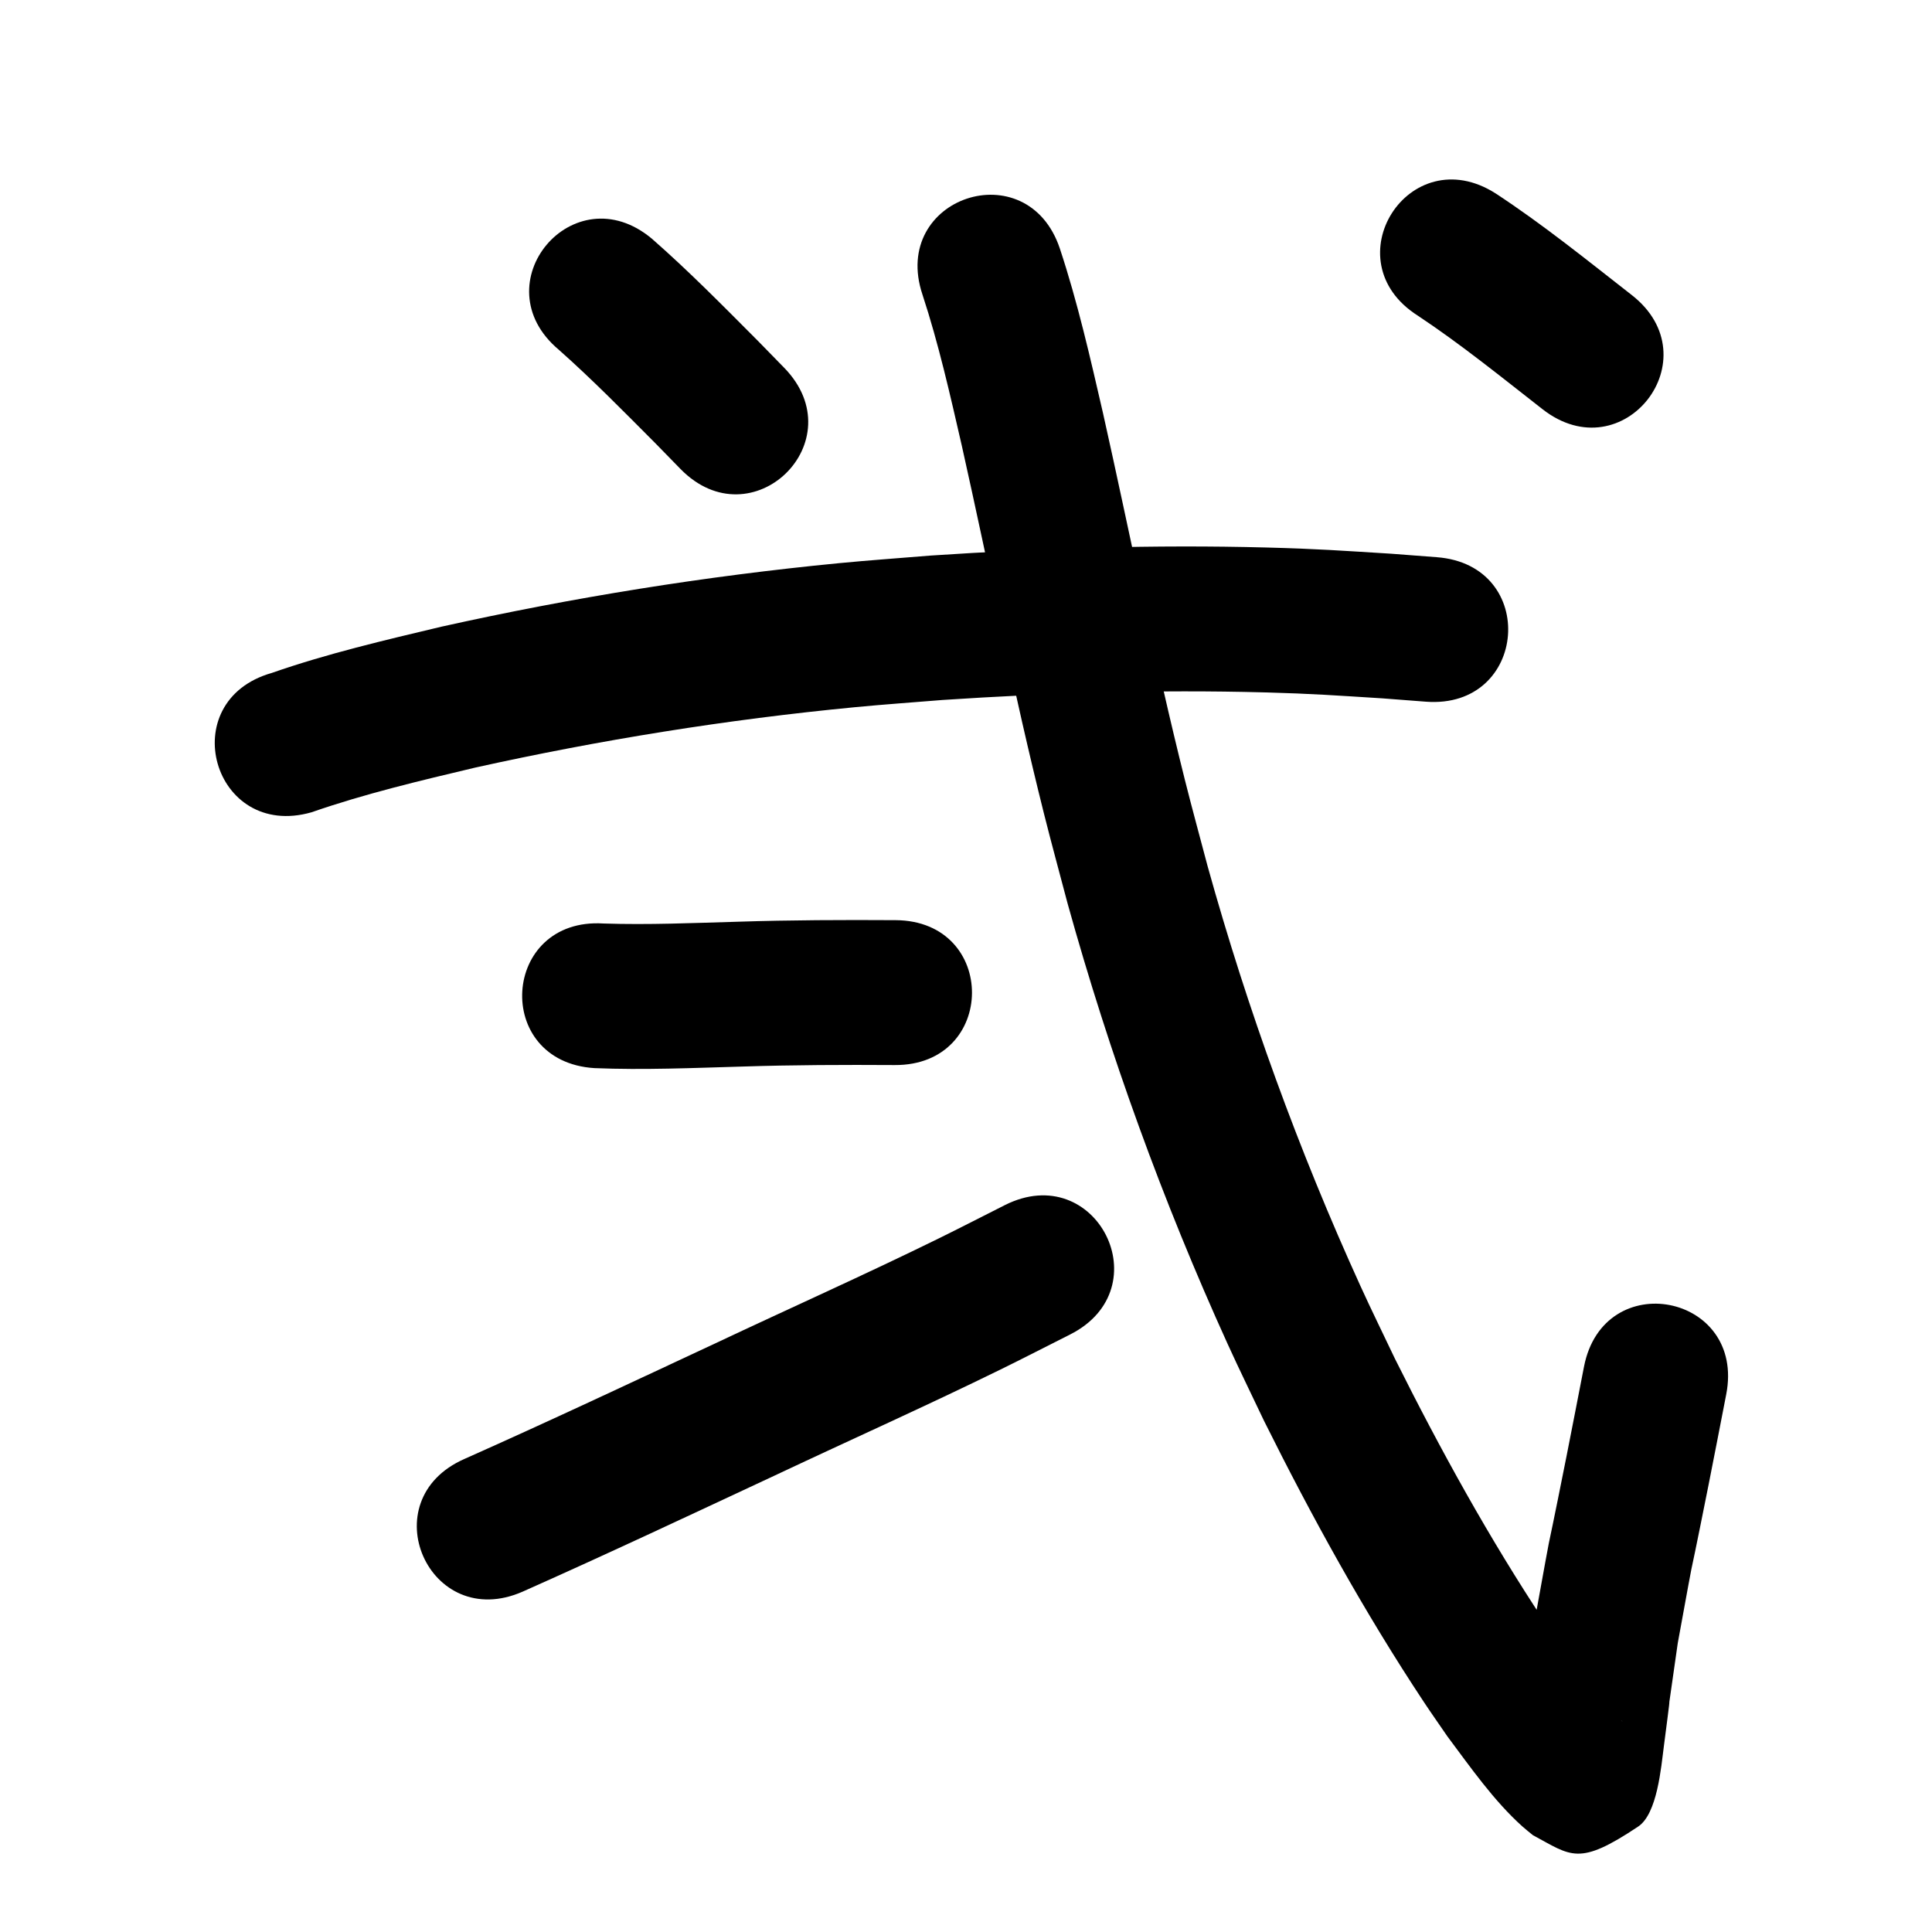 <?xml version="1.0" ?>
<svg xmlns="http://www.w3.org/2000/svg" width="1000" height="1000">
<path d="m 289.264,181.06 c 17.359,15.401 33.63,31.984 50.003,48.415 4.306,4.411 8.612,8.823 12.918,13.234 37.048,37.947 90.713,-14.447 53.665,-52.393 v 0 c -4.486,-4.594 -8.972,-9.188 -13.458,-13.782 -17.953,-18.015 -35.805,-36.194 -54.952,-52.955 -40.645,-34.066 -88.821,23.415 -48.176,57.481 z"/>
<path d="m 161.207,420.448 c 27.692,-9.634 56.24,-16.366 84.731,-23.135 64.787,-14.356 130.434,-24.907 196.494,-31.264 15.156,-1.459 30.349,-2.5 45.524,-3.75 55.358,-3.656 110.889,-5.41 166.363,-3.922 25.63,0.688 36.31,1.547 61.121,3.082 7.52,0.577 15.041,1.154 22.561,1.732 52.878,4.049 58.604,-70.733 5.725,-74.781 v 0 c -7.893,-0.603 -15.786,-1.206 -23.679,-1.809 -26.389,-1.617 -37.374,-2.501 -64.669,-3.216 -57.889,-1.515 -115.837,0.313 -173.603,4.169 -15.866,1.317 -31.751,2.415 -47.597,3.95 -69.122,6.698 -137.813,17.769 -205.597,32.845 -29.552,7.039 -59.214,13.95 -87.935,23.972 -51.001,14.539 -30.44,86.666 20.562,72.126 z"/>
<path d="m 307.71,552.856 c 25.472,1.046 50.991,-0.083 76.458,-0.81 26.305,-0.851 52.62,-0.933 78.935,-0.775 53.032,0.315 53.478,-74.683 0.446,-74.999 v 0 c -27.177,-0.16 -54.355,-0.072 -81.523,0.804 -23.199,0.663 -46.442,1.692 -69.648,0.925 -52.93,-3.301 -57.598,71.554 -4.668,74.855 z"/>
<path d="m 270.597,823.798 c 44.142,-19.634 87.86,-40.208 131.632,-60.649 38.4,-18.099 77.164,-35.427 115.284,-54.119 12.166,-5.965 24.207,-12.182 36.311,-18.274 47.368,-23.85 13.639,-90.838 -33.728,-66.988 v 0 c -11.645,5.866 -23.228,11.856 -34.935,17.598 -37.913,18.597 -76.475,35.819 -114.666,53.827 -43.282,20.212 -86.509,40.558 -130.154,59.978 -48.526,21.394 -18.271,90.02 30.256,68.627 z"/>
<path d="m 477.456,152.451 c 8.433,25.625 14.332,51.988 20.377,78.249 14.176,63.401 26.675,127.199 42.471,190.231 3.911,15.606 8.182,31.12 12.272,46.68 21.651,77.939 49.316,154.197 82.769,227.848 6.093,13.415 12.607,26.636 18.91,39.954 24.871,49.973 51.904,98.994 82.75,145.557 3.966,5.987 8.112,11.853 12.169,17.78 11.936,15.947 23.887,33.189 38.803,46.609 1.76,1.584 3.643,3.025 5.465,4.537 20.007,10.746 23.541,16.196 54.486,-4.481 9.905,-6.618 11.864,-30.701 13.313,-41.767 6.642,-50.723 -1.693,9.141 7.16,-53.116 12.069,-65.69 1.425,-9.107 15.92,-81.826 3.118,-15.644 6.112,-31.312 9.168,-46.968 10.159,-52.051 -63.452,-66.418 -73.611,-14.367 v 0 c -3.017,15.459 -5.973,30.93 -9.05,46.377 -14.663,73.598 -4.23,17.889 -16.681,86.239 -1.502,10.588 -3.076,21.165 -4.505,31.763 -0.995,7.381 -1.861,14.779 -2.766,22.171 -0.441,3.603 -4.903,10.89 -1.273,10.816 4.505,-0.092 3.731,-9.307 7.927,-10.952 33.577,-13.161 29.619,-13.196 46.639,-2.557 -2.058,-0.863 -5.994,-5.632 -6.963,-6.715 -7.972,-8.911 -15.201,-18.456 -22.165,-28.165 -3.668,-5.343 -7.419,-10.629 -11.004,-16.028 -29.091,-43.816 -54.525,-89.992 -78.001,-137.019 -5.986,-12.621 -12.172,-25.15 -17.958,-37.864 -31.911,-70.109 -58.303,-142.709 -78.968,-216.912 -3.947,-14.986 -8.07,-29.926 -11.841,-44.957 -15.767,-62.855 -28.181,-126.488 -42.348,-189.708 -6.595,-28.596 -13.087,-57.287 -22.327,-85.175 -16.804,-50.3 -87.94,-26.536 -71.135,23.765 z"/>
<path d="m 733.865,163.387 c 22.421,14.881 43.37,31.895 64.571,48.438 41.812,32.623 87.948,-26.508 46.136,-59.131 v 0 c -23.11,-18.031 -45.967,-36.543 -70.506,-52.622 -44.771,-28.427 -84.972,34.888 -40.202,63.315 z"/>
</svg>
